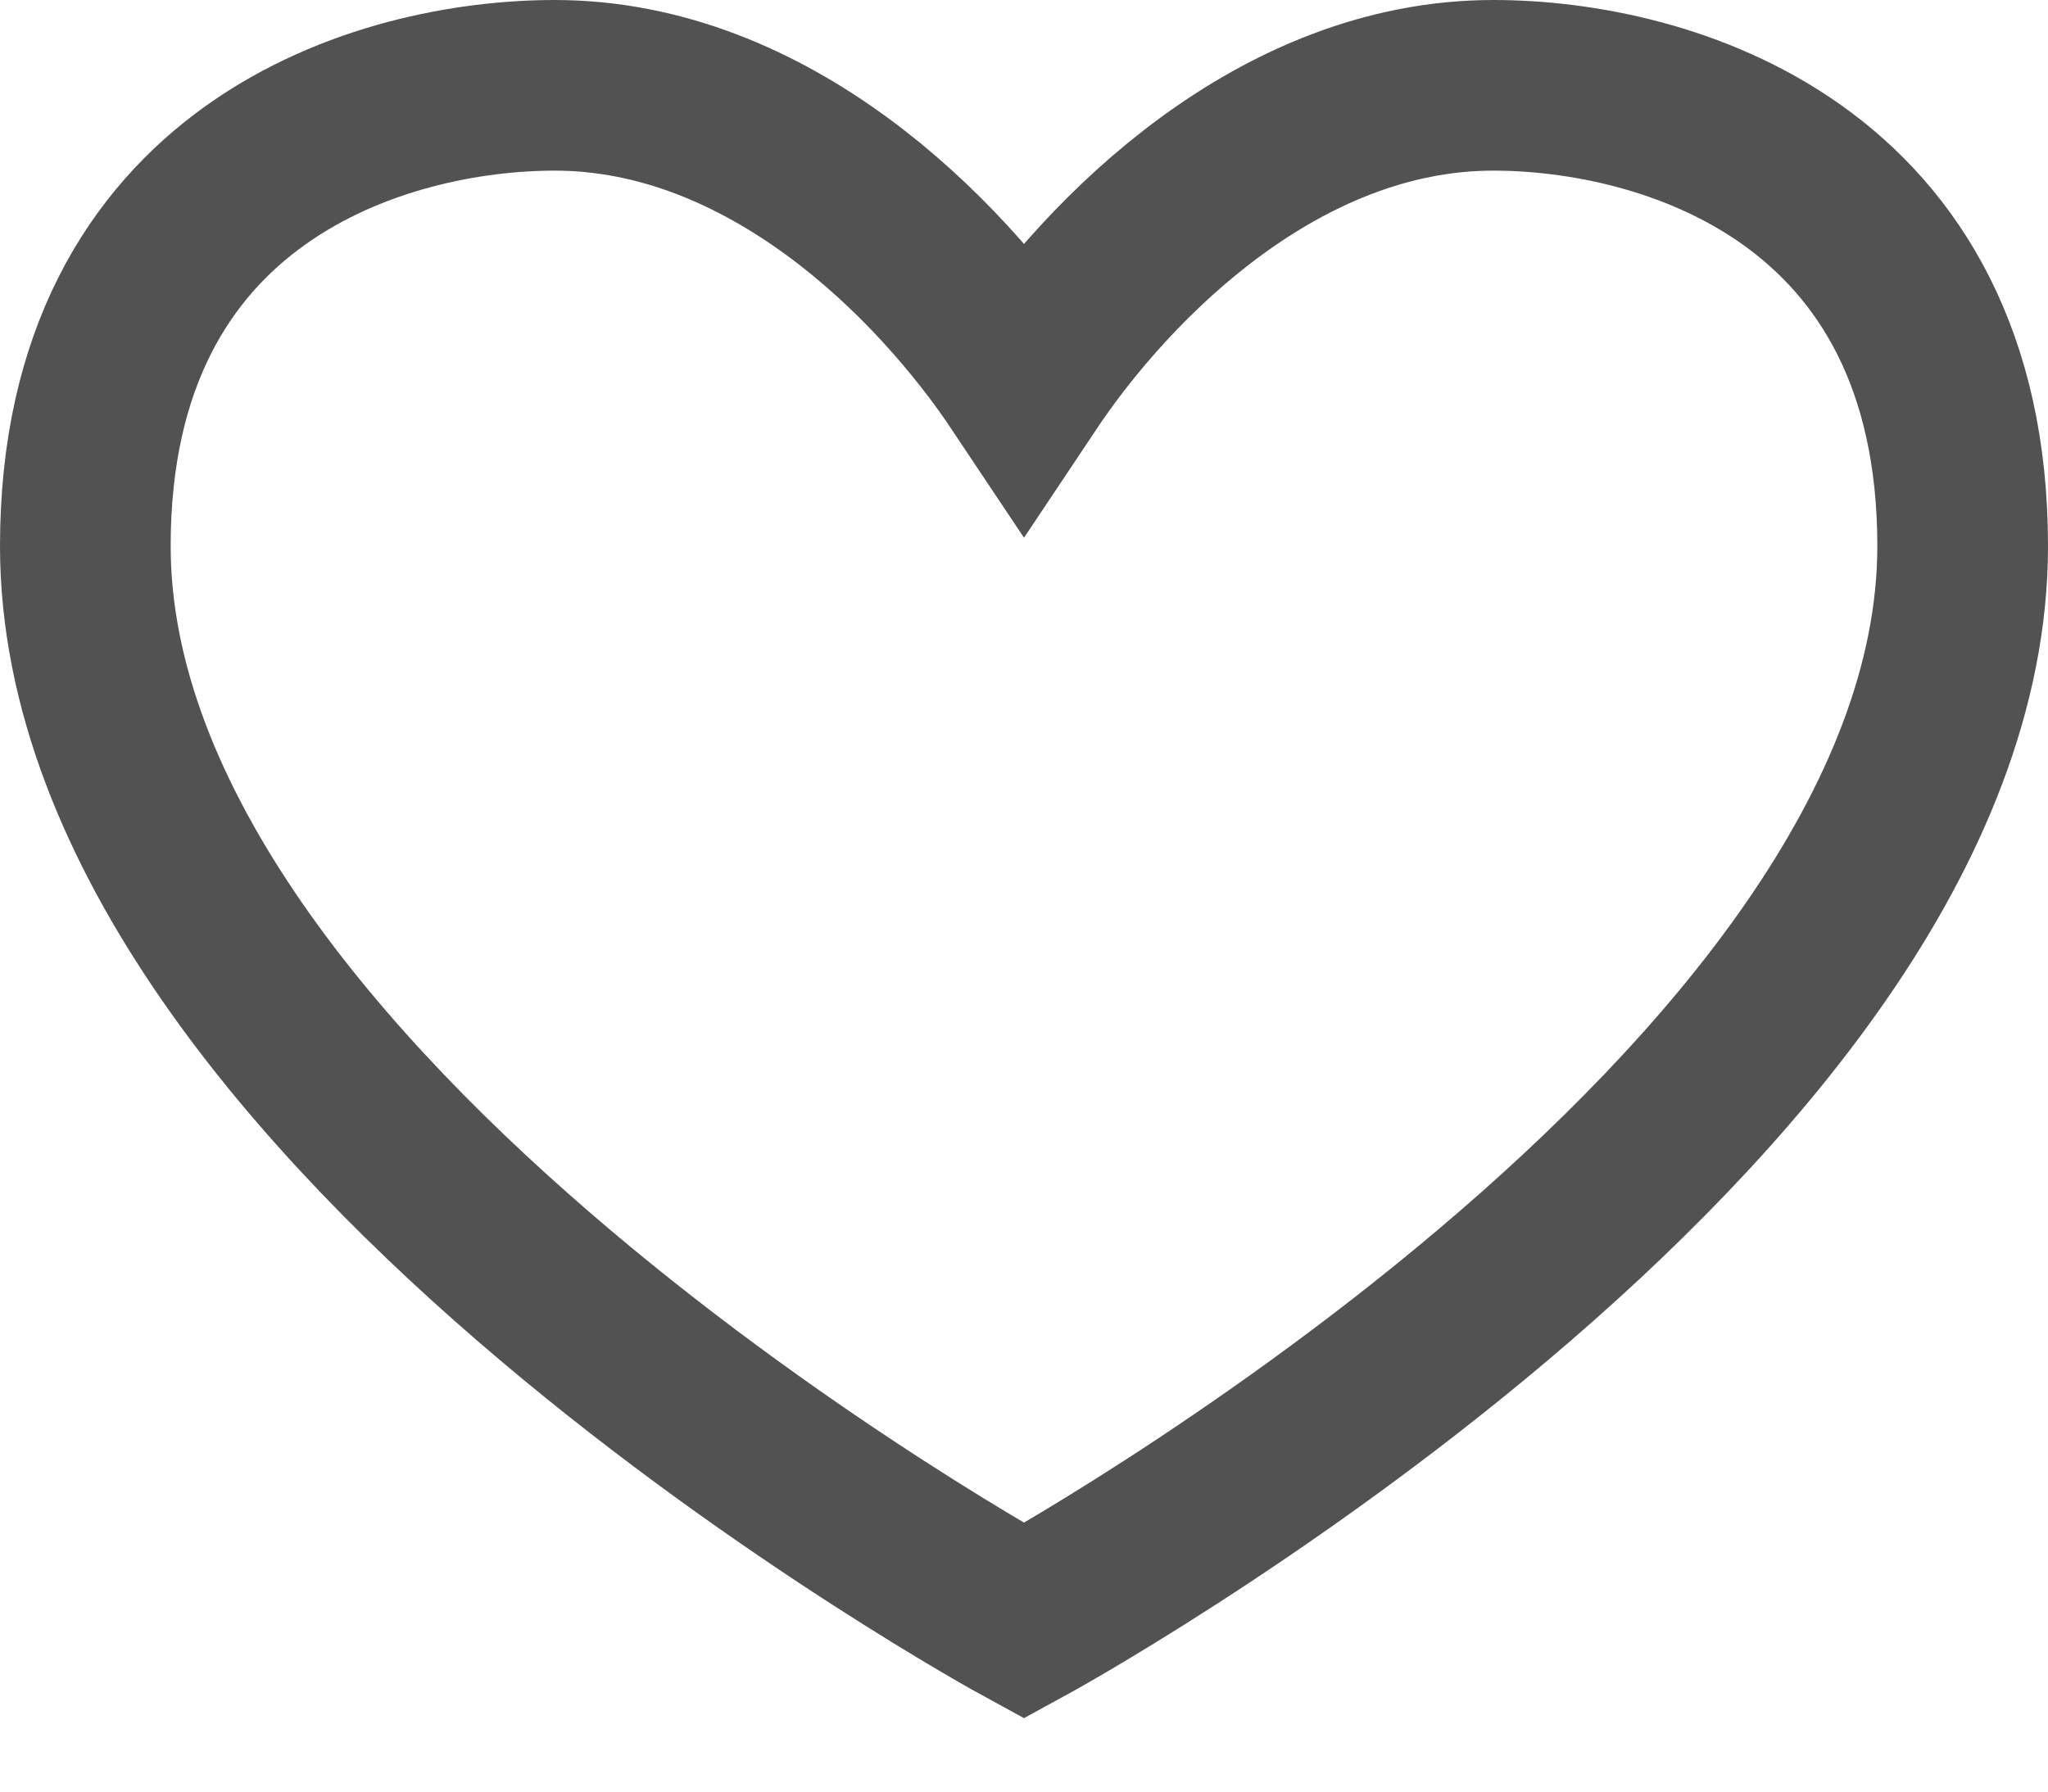<svg width="24" height="21" viewBox="0 0 24 21" fill="none" xmlns="http://www.w3.org/2000/svg">
<path d="M1 6.4C1 2 4.5 1 6.5 1C9 1 11 3 12 4.5C13 3 15 1 17.5 1C19.5 1 23 2 23 6.4C23 13 12 19 12 19C12 19 1 13 1 6.4Z" stroke="#525252" stroke-width="2"/>
</svg>
